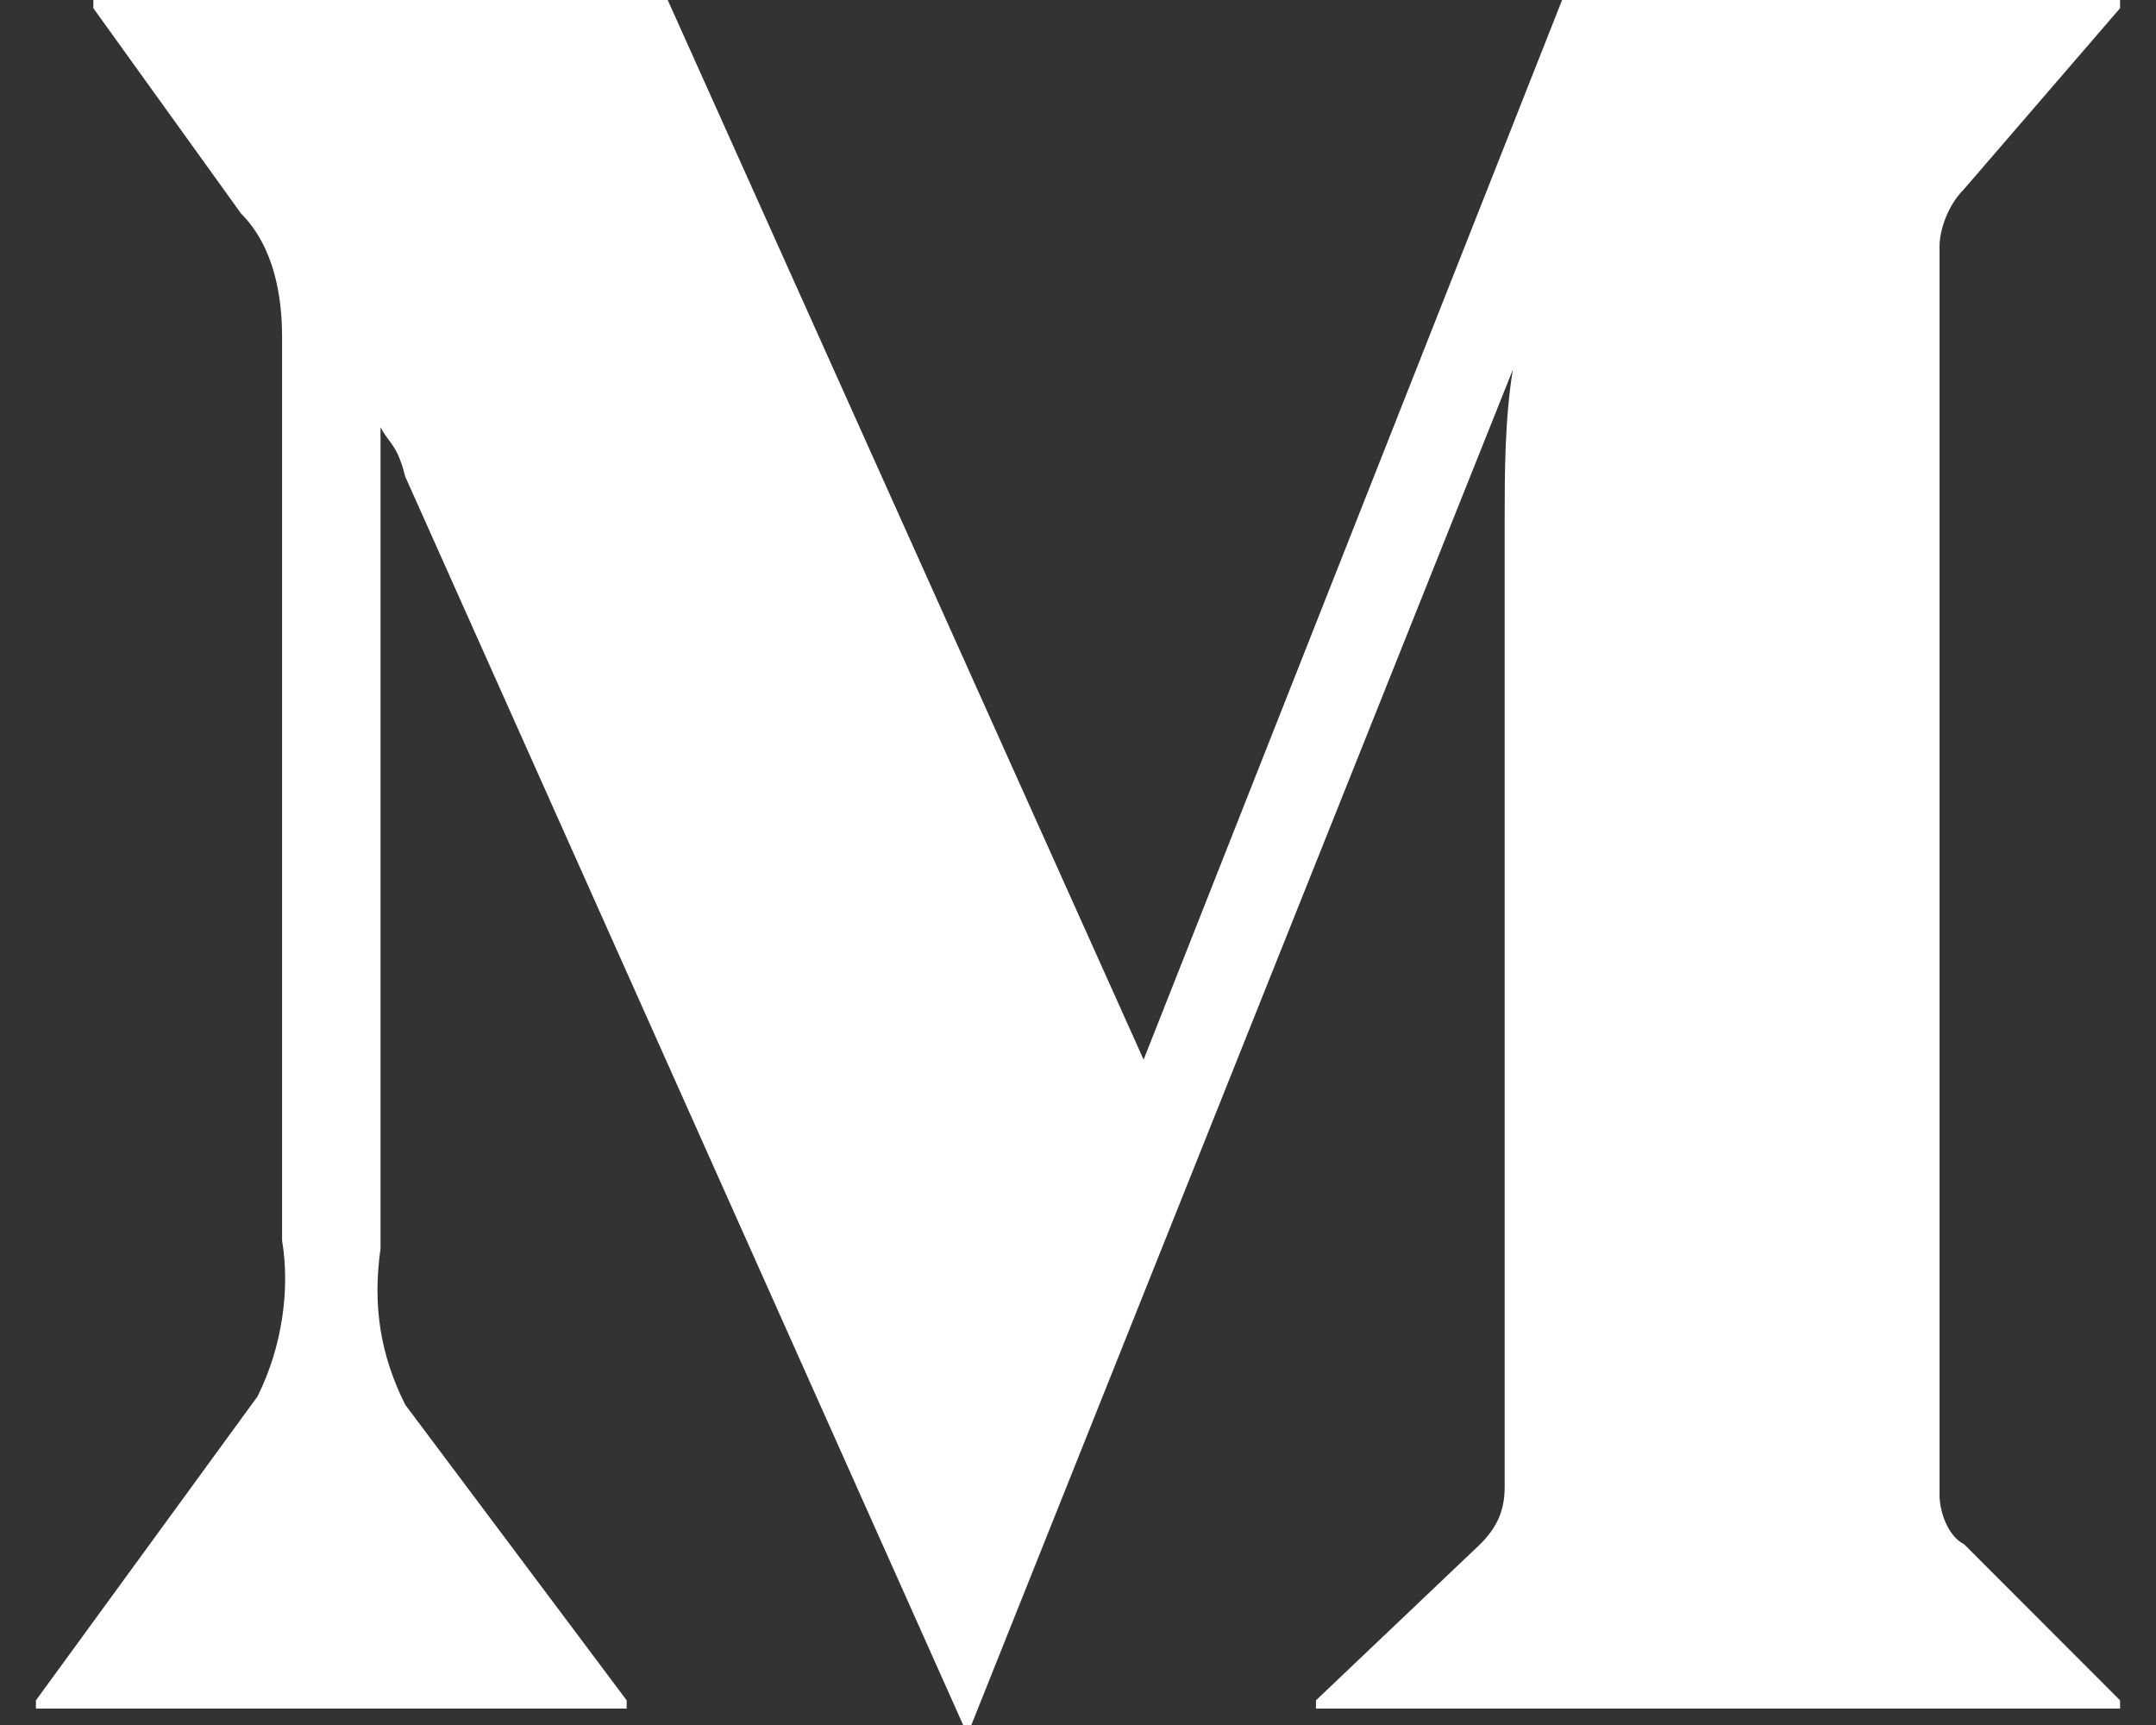 <svg width="30" height="24" viewBox="0 0 30 24" fill="none" xmlns="http://www.w3.org/2000/svg">
    <rect x="0" y="0" width="30" height="24" fill="#333333" stroke="none"/>
    <path d="M29.5 23.657L27.331 21.486C27.102 21.371 26.988 21.029 26.988 20.8V3.429C26.988 3.2 27.102 2.857 27.331 2.629L29.5 0.114V0H21.736L15.913 14.743L9.291 0H1.299V0.114L3.354 2.971C3.811 3.429 3.925 4.114 3.925 4.686V17.257C4.039 17.943 3.925 18.743 3.583 19.429L0.5 23.657V23.771H8.72V23.657L5.638 19.543C5.295 18.857 5.181 18.171 5.295 17.371V5.943C5.409 6.171 5.524 6.171 5.638 6.629L13.402 24H13.516L21.051 5.143C20.937 5.829 20.937 6.629 20.937 7.2V20.686C20.937 21.029 20.823 21.257 20.595 21.486L18.311 23.657V23.771H29.5V23.657Z" fill="white"/>
</svg>


